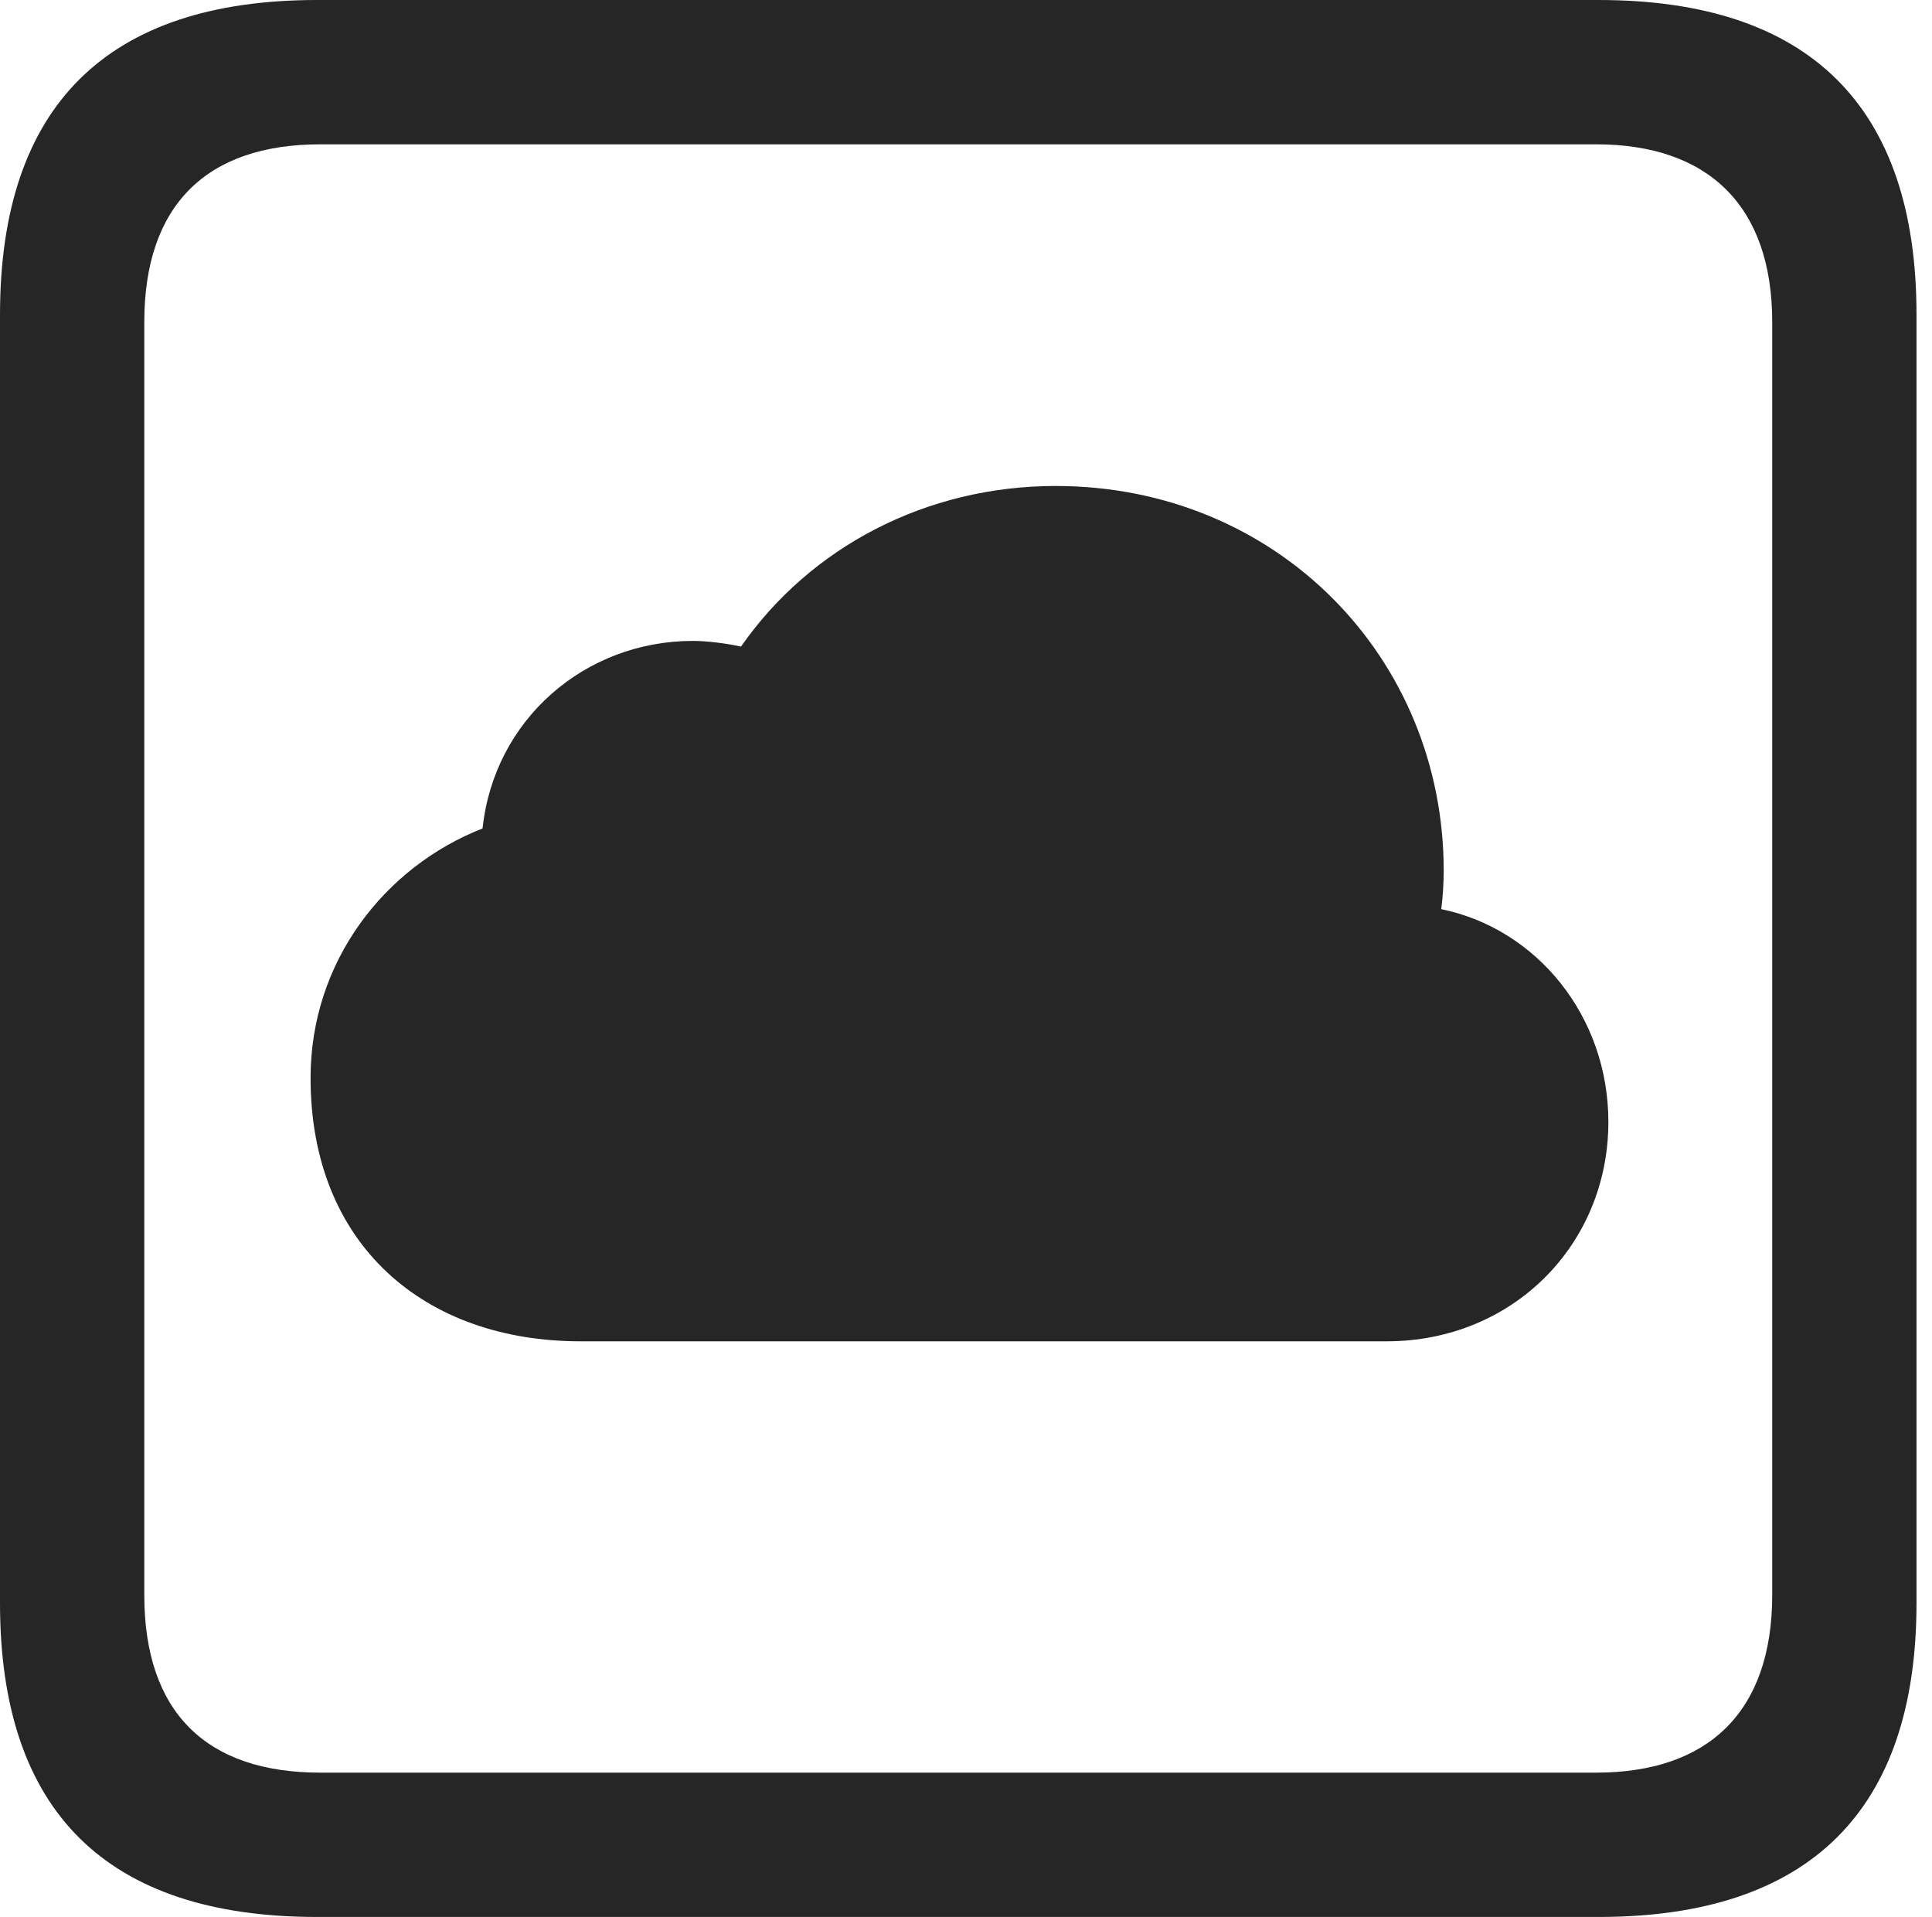 <?xml version="1.0" encoding="UTF-8"?>
<!--Generator: Apple Native CoreSVG 326-->
<!DOCTYPE svg
PUBLIC "-//W3C//DTD SVG 1.1//EN"
       "http://www.w3.org/Graphics/SVG/1.1/DTD/svg11.dtd">
<svg version="1.1" xmlns="http://www.w3.org/2000/svg" xmlns:xlink="http://www.w3.org/1999/xlink" viewBox="0 0 46.289 45.918">
 <g>
  <rect height="45.918" opacity="0" width="46.289" x="0" y="0"/>
  <path d="M7.598 45.918L38.301 45.918C43.359 45.918 45.918 43.359 45.918 38.398L45.918 7.539C45.918 2.559 43.359 0 38.301 0L7.598 0C2.559 0 0 2.539 0 7.539L0 38.398C0 43.398 2.559 45.918 7.598 45.918ZM7.676 42.461C4.941 42.461 3.457 41.016 3.457 38.203L3.457 7.715C3.457 4.922 4.941 3.457 7.676 3.457L38.242 3.457C40.918 3.457 42.461 4.922 42.461 7.715L42.461 38.203C42.461 41.016 40.918 42.461 38.242 42.461Z" fill="black" fill-opacity="0.85"/>
  <path d="M13.906 32.129L33.223 32.129C36.25 32.129 38.535 29.805 38.535 26.875C38.535 24.336 36.816 22.246 34.531 21.777C34.57 21.484 34.59 21.133 34.59 20.859C34.59 15.742 30.586 11.641 25.293 11.641C22.188 11.641 19.414 13.105 17.754 15.488C17.402 15.41 16.934 15.352 16.602 15.352C14.004 15.352 11.836 17.246 11.562 19.844C9.219 20.762 7.441 23.027 7.441 25.82C7.441 29.824 10.176 32.129 13.906 32.129Z" fill="black" fill-opacity="0.85"/>
 </g>
</svg>
